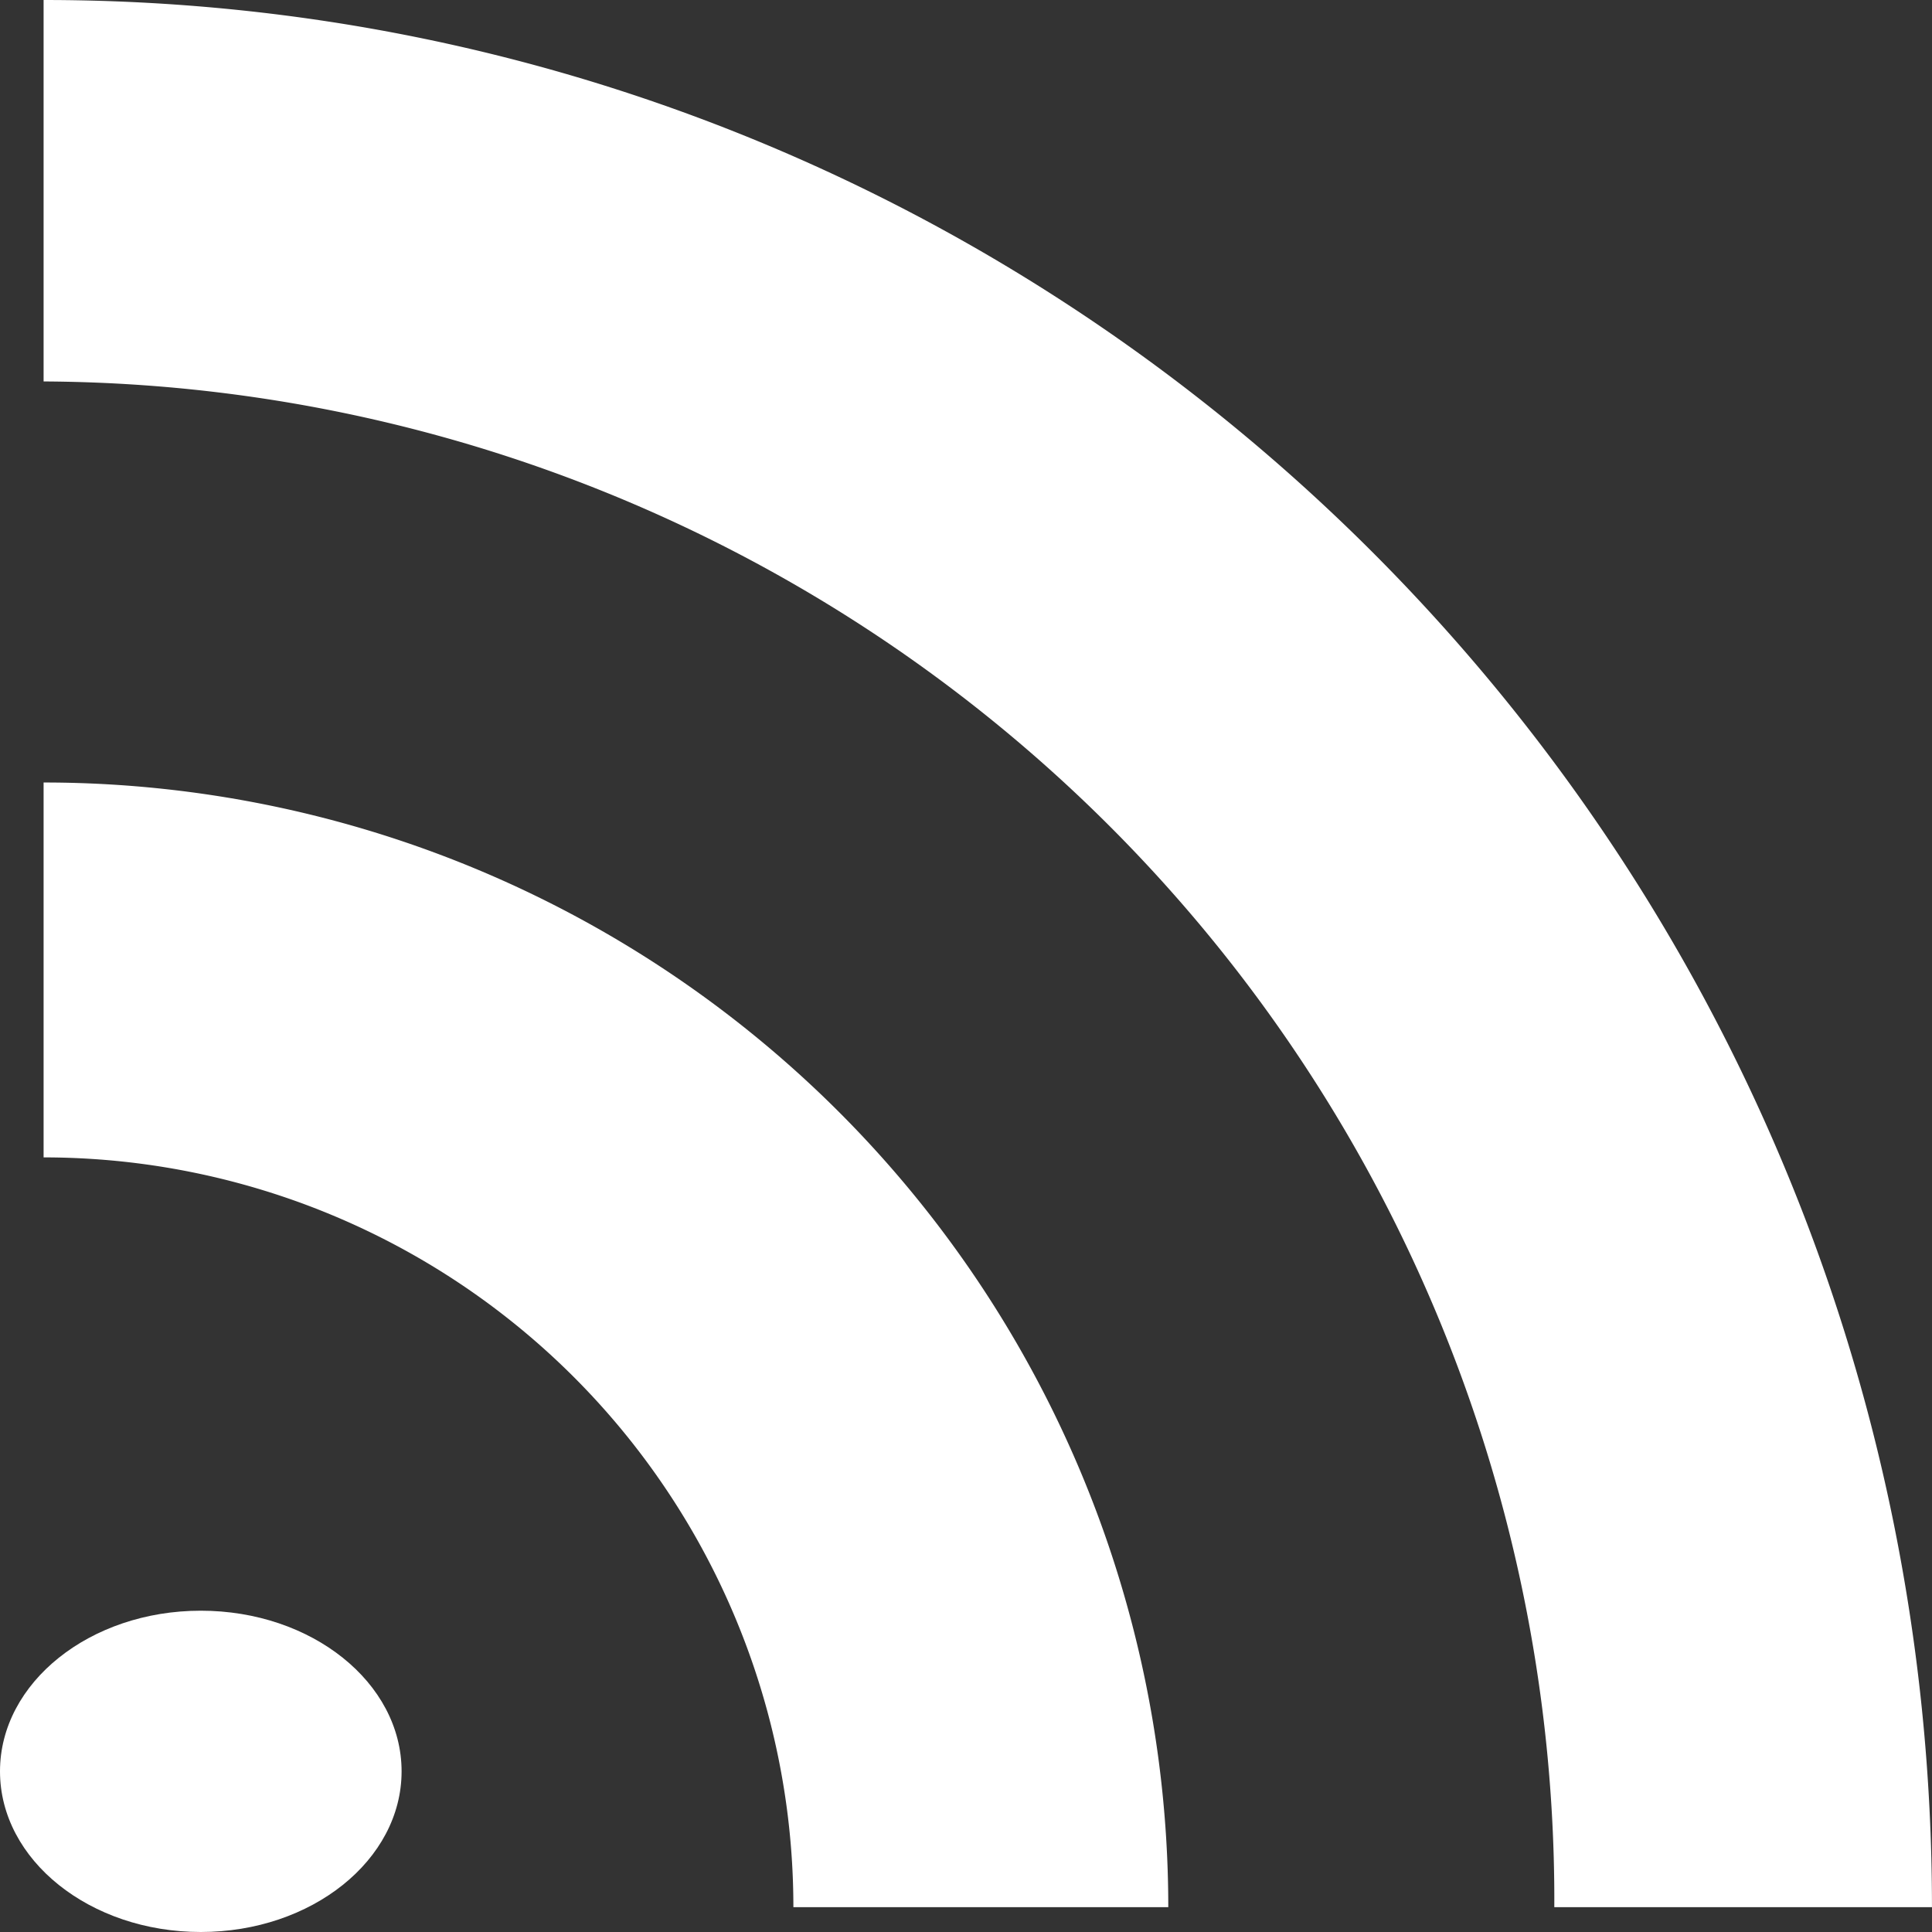 <svg xmlns="http://www.w3.org/2000/svg" width="56.595" height="56.595" viewBox="0 0 56.595 56.595"><rect x="0" y="0" width="56.595" height="56.595" fill="#333333" stroke="none"/><defs><style>.a{fill:#fff;}</style></defs><g transform="translate(0.439)"><g transform="translate(-0.439)"><ellipse class="a" cx="5.882" cy="4.706" rx="5.882" ry="4.706" transform="translate(0 47.183)"/><path class="a" d="M10,10V21.174A44.476,44.476,0,0,1,54.254,65.868H65.317C65.317,35.013,40.551,10,10,10Z" transform="translate(-8.723 -10)"/><path class="a" d="M10,42V52.982A21.964,21.964,0,0,1,31.964,74.945H42.946A32.945,32.945,0,0,0,10,42Z" transform="translate(-8.723 -19.078)"/></g></g></svg>